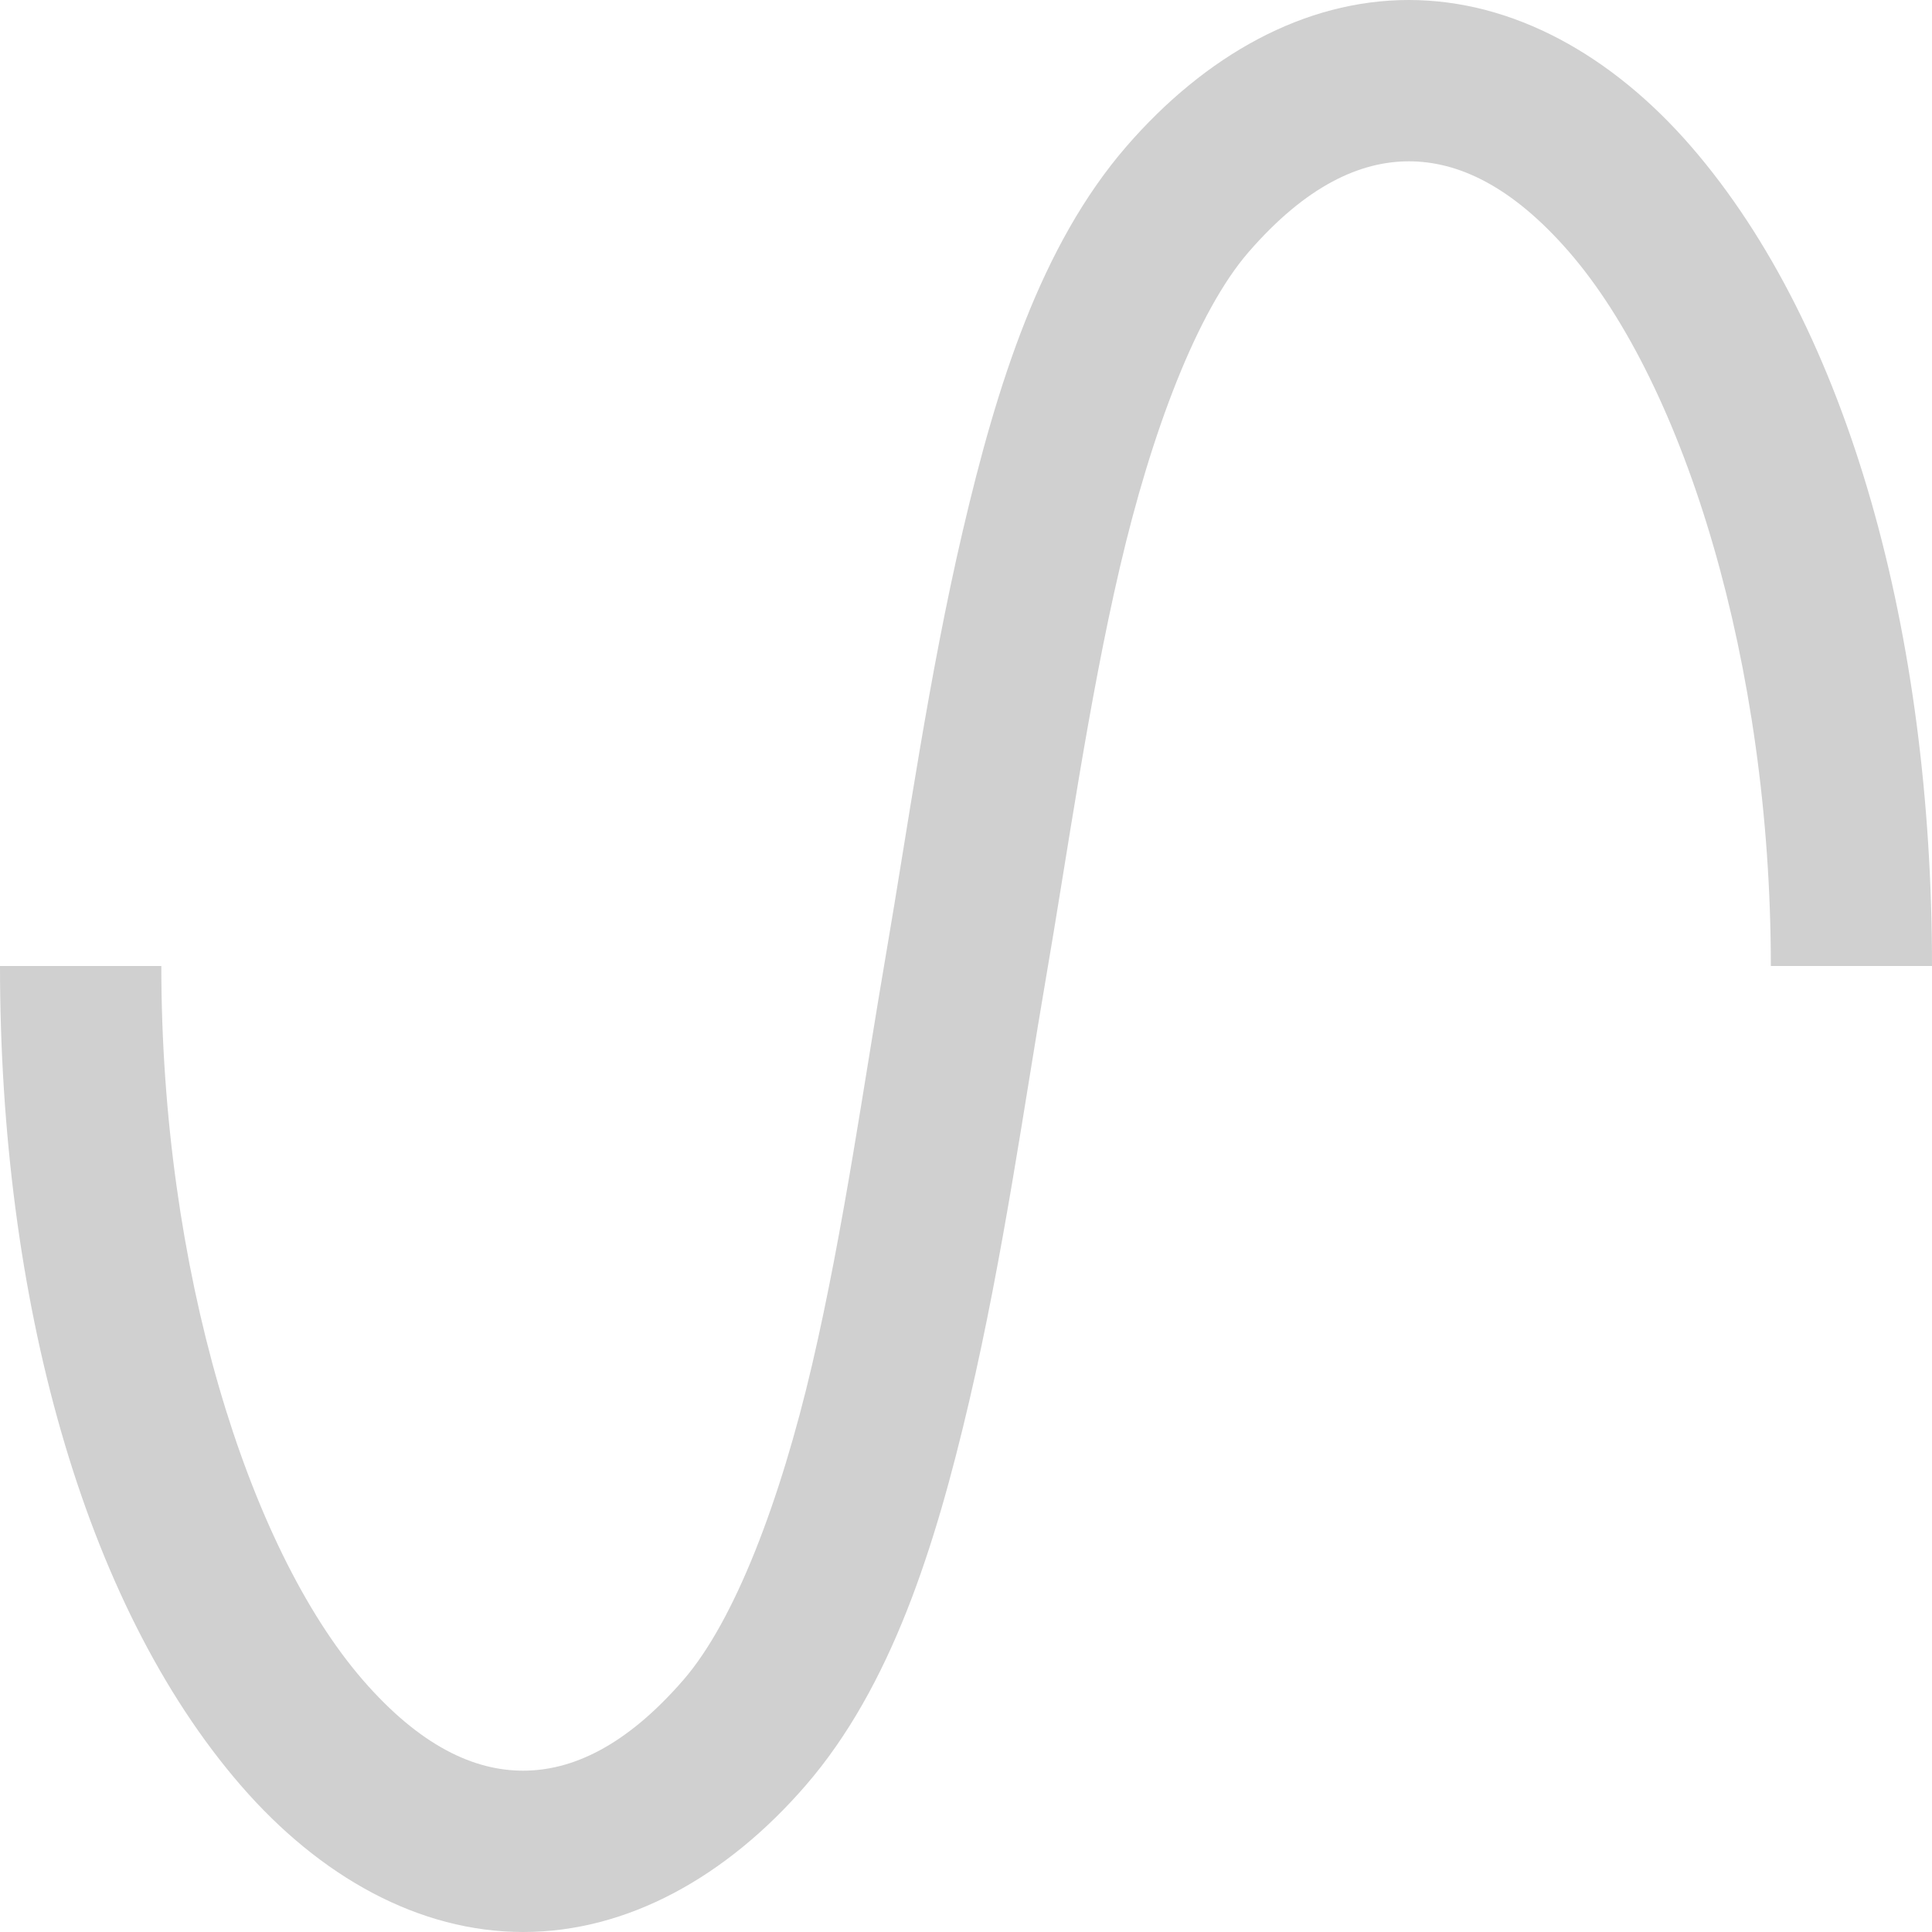 <?xml version="1.0" encoding="UTF-8" standalone="no"?>
<!-- Created with Inkscape (http://www.inkscape.org/) -->

<svg
   xmlns:dc="http://purl.org/dc/elements/1.1/"
   xmlns:cc="http://creativecommons.org/ns#"
   xmlns:rdf="http://www.w3.org/1999/02/22-rdf-syntax-ns#"
   xmlns:svg="http://www.w3.org/2000/svg"
   xmlns="http://www.w3.org/2000/svg"
   xmlns:sodipodi="http://sodipodi.sourceforge.net/DTD/sodipodi-0.dtd"
   xmlns:inkscape="http://www.inkscape.org/namespaces/inkscape"
   width="12"
   height="12"
   viewBox="0 0 12 12"
   version="1.1"
   id="default16"
   inkscape:version="0.92+devel (9cbd9e9661, 2017-09-28, custom)"
   sodipodi:docname="glyph-curve2.svg">
  <defs
     id="defs5" />
  <sodipodi:namedview
     id="base"
     pagecolor="#002466"
     bordercolor="#ffffff"
     borderopacity="0.38"
     inkscape:pageopacity="1"
     inkscape:pageshadow="2"
     inkscape:zoom="26.28125"
     inkscape:cx="7.9429251"
     inkscape:cy="8"
     inkscape:document-units="px"
     inkscape:current-layer="default16"
     inkscape:document-rotation="0"
     showgrid="false"
     inkscape:showpageshadow="false"
     borderlayer="true"
     inkscape:window-width="1302"
     inkscape:window-height="919"
     inkscape:window-x="-4"
     inkscape:window-y="24"
     inkscape:window-maximized="0"
     units="px" />
  <path
     style="color:#000000;font-style:normal;font-variant:normal;font-weight:normal;font-stretch:normal;font-size:medium;line-height:normal;font-family:sans-serif;font-variant-ligatures:normal;font-variant-position:normal;font-variant-caps:normal;font-variant-numeric:normal;font-variant-alternates:normal;font-variant-east-asian:normal;font-feature-settings:normal;font-variation-settings:normal;text-indent:0;text-align:start;text-decoration:none;text-decoration-line:none;text-decoration-style:solid;text-decoration-color:#000000;letter-spacing:normal;word-spacing:normal;text-transform:none;writing-mode:lr-tb;direction:ltr;text-orientation:mixed;dominant-baseline:auto;baseline-shift:baseline;text-anchor:start;white-space:normal;shape-padding:0;clip-rule:nonzero;display:inline;overflow:visible;visibility:visible;opacity:1;isolation:auto;mix-blend-mode:normal;color-interpolation:sRGB;color-interpolation-filters:linearRGB;solid-color:#000000;solid-opacity:1;vector-effect:none;fill:#d0d0d0;fill-opacity:1;fill-rule:nonzero;stroke:none;stroke-width:1.002;stroke-linecap:butt;stroke-linejoin:miter;stroke-miterlimit:4;stroke-dasharray:none;stroke-dashoffset:0.153;stroke-opacity:1;color-rendering:auto;image-rendering:auto;shape-rendering:auto;text-rendering:auto;enable-background:accumulate"
     d="m 8.75,-1.4e-7 c -0.647,0 -1.262,0.342 -1.754,0.91 -0.532,0.615 -0.804,1.48 -1.016,2.387 -0.212,0.907 -0.345,1.863 -0.475,2.619 -0.135,0.783 -0.264,1.717 -0.461,2.561 -0.197,0.844 -0.48,1.589 -0.799,1.957 -0.359,0.414 -0.694,0.564 -0.996,0.564 -0.302,0 -0.637,-0.15 -0.996,-0.564 C 1.536,9.605 1.002,7.876 1.002,6 H -1.0999927e-7 C -1.1099993e-6,8.054 0.512,9.954 1.496,11.09 1.988,11.658 2.603,12 3.25,12 c 0.647,0 1.262,-0.342 1.754,-0.91 0.532,-0.615 0.804,-1.48 1.016,-2.387 0.212,-0.907 0.345,-1.863 0.475,-2.619 0.135,-0.783 0.264,-1.717 0.461,-2.561 0.197,-0.844 0.48,-1.589 0.799,-1.957 0.359,-0.414 0.694,-0.564 0.996,-0.564 0.302,0 0.637,0.15 0.996,0.564 0.717,0.828 1.252,2.558 1.252,4.434 H 12 C 12,3.946 11.488,2.046 10.504,0.91 10.012,0.342 9.397,-1.4e-7 8.75,-1.4e-7 Z"
     id="path832"
     inkscape:connector-curvature="0" />
</svg>
